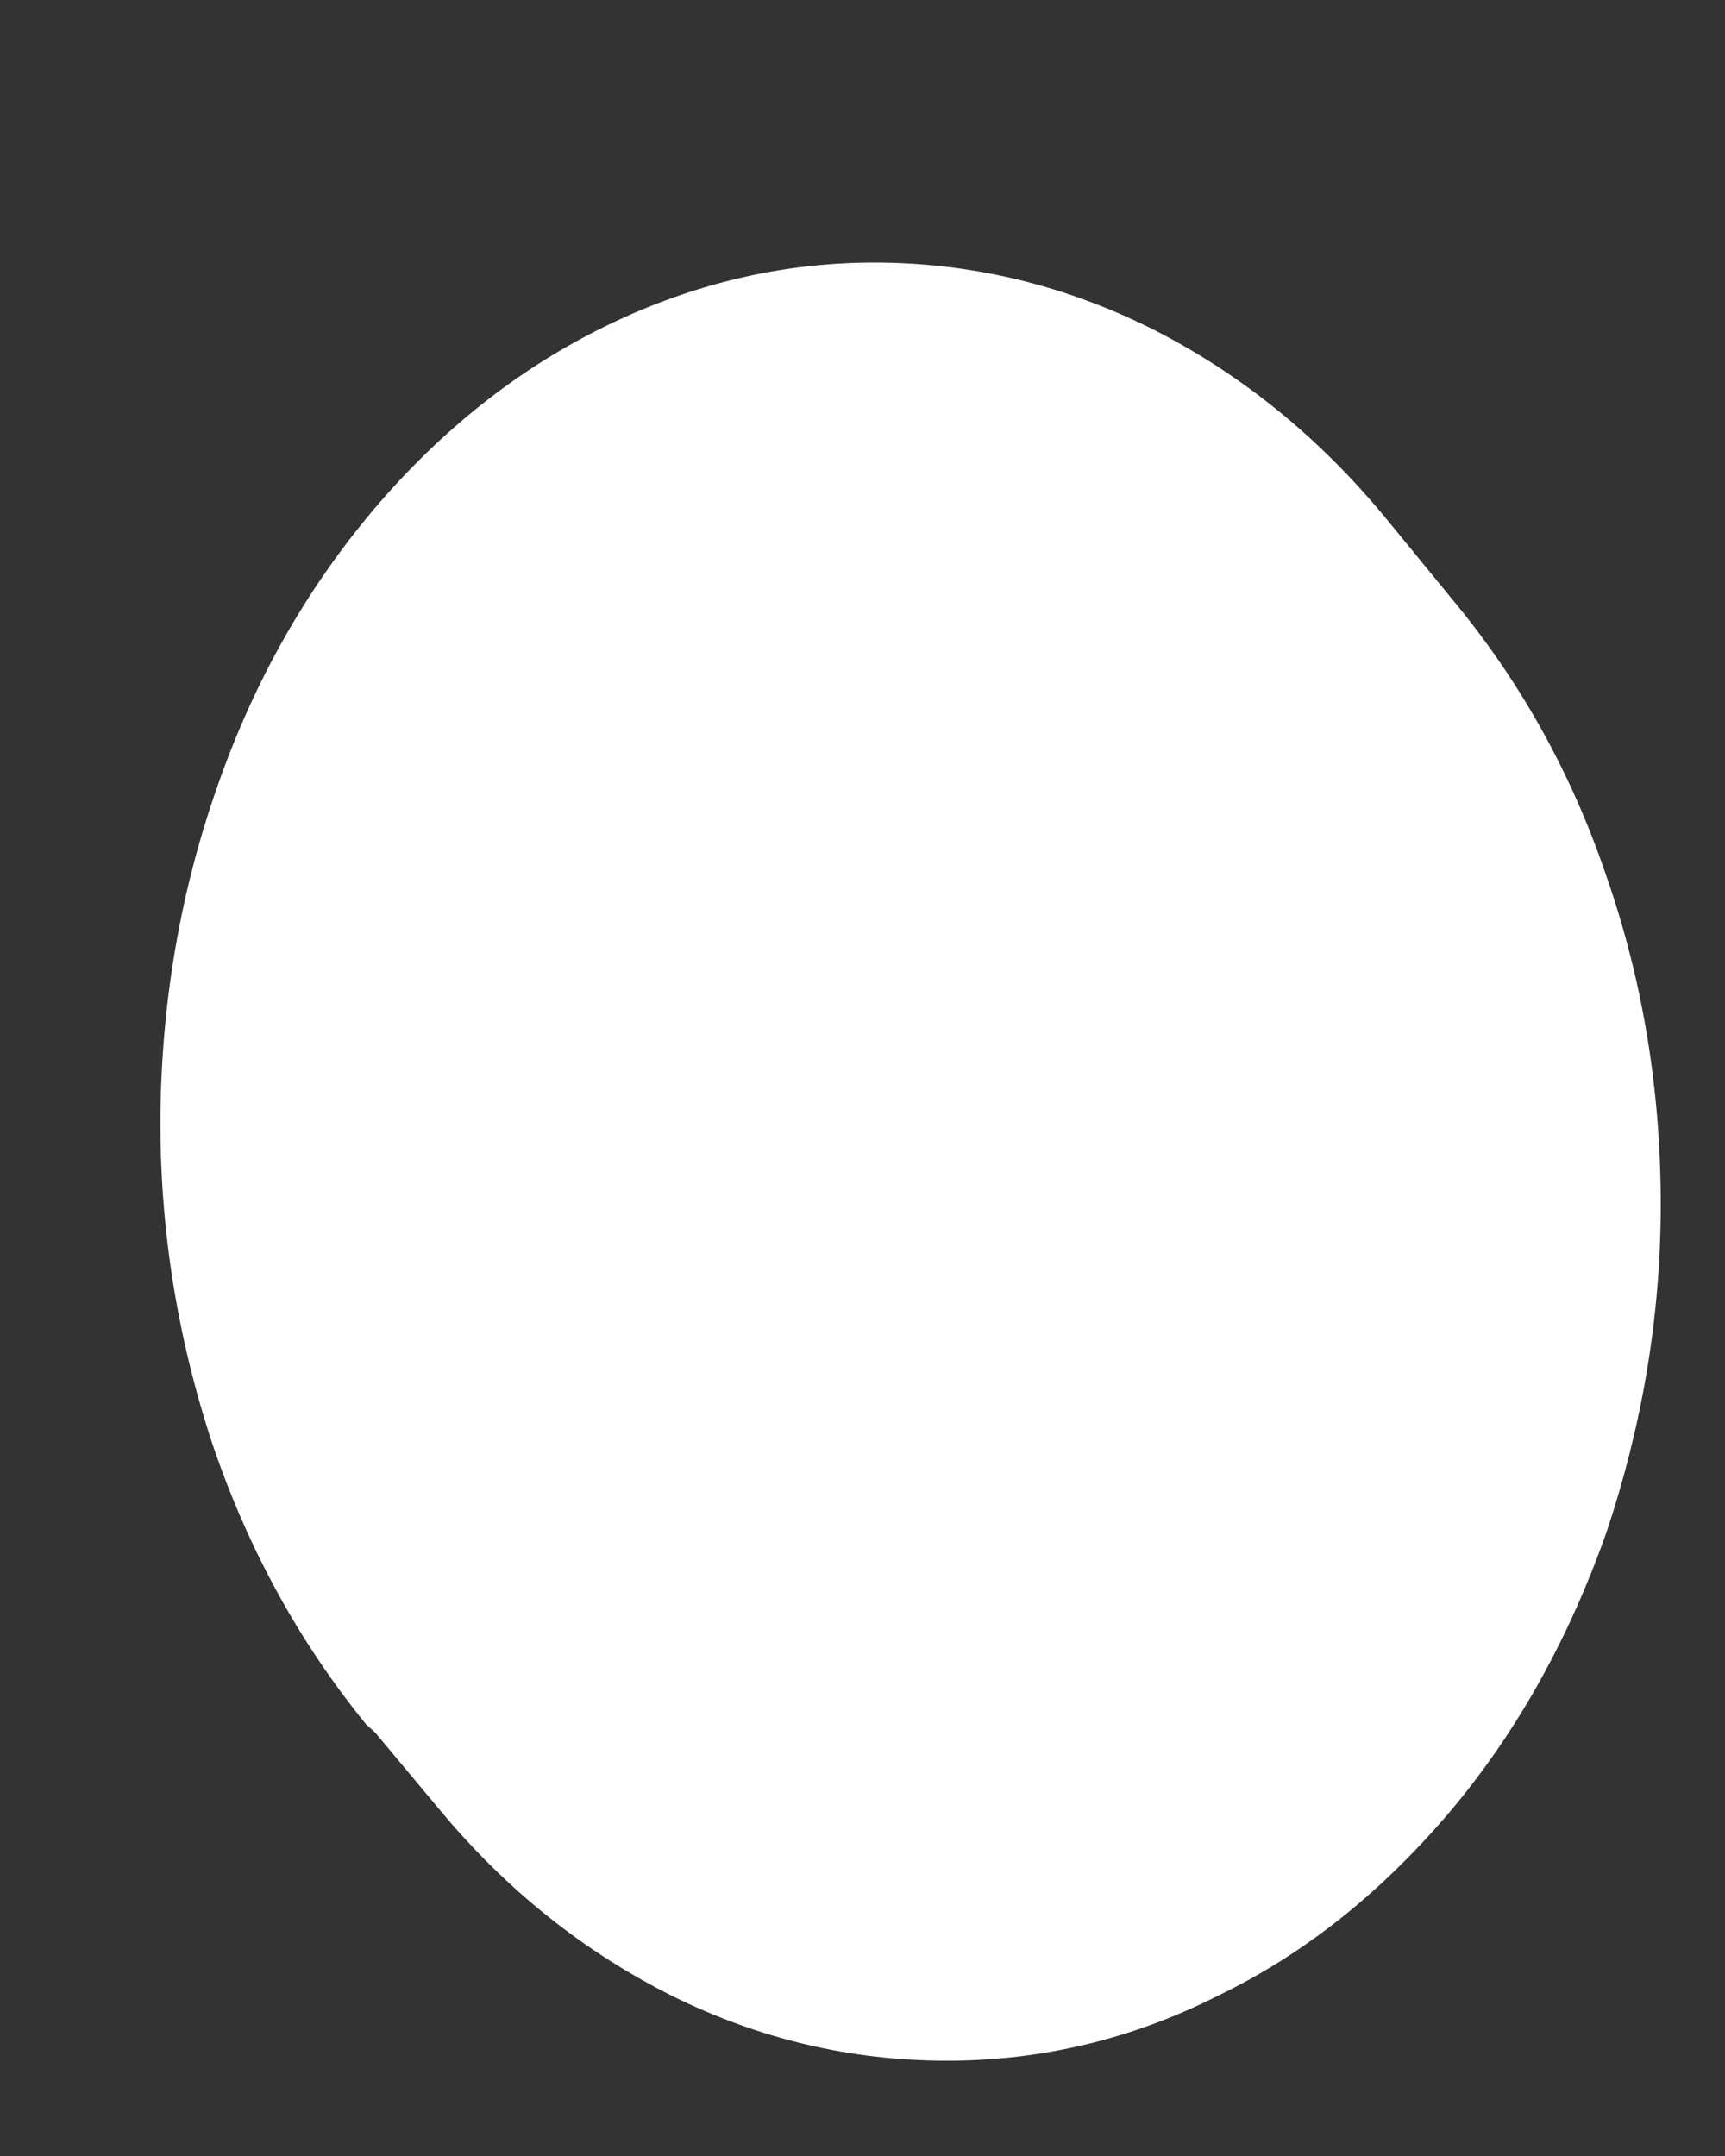 <svg width="4" height="5" viewBox="0 0 4 5" fill="none" xmlns="http://www.w3.org/2000/svg">
<rect x="0" y="0" width="4" height="5" fill="#333333" stroke="none"/>
<path d="M0.87 4.018L1.022 4.2C1.177 4.386 1.357 4.528 1.561 4.63C1.762 4.729 1.974 4.779 2.196 4.779C2.415 4.779 2.626 4.729 2.827 4.627C3.031 4.528 3.209 4.383 3.366 4.197C3.521 4.012 3.64 3.795 3.725 3.554C3.807 3.309 3.851 3.056 3.851 2.793C3.851 2.53 3.81 2.276 3.725 2.032C3.642 1.787 3.521 1.574 3.366 1.388L3.217 1.206C3.062 1.017 2.884 0.872 2.68 0.767C2.477 0.664 2.265 0.612 2.046 0.609C1.827 0.606 1.613 0.655 1.409 0.754C1.205 0.853 1.025 0.995 0.867 1.181C0.71 1.367 0.589 1.58 0.504 1.824C0.419 2.066 0.375 2.319 0.372 2.585C0.37 2.848 0.411 3.102 0.493 3.35C0.576 3.594 0.695 3.81 0.849 3.999L0.87 4.018Z" fill="white"/>
</svg>
